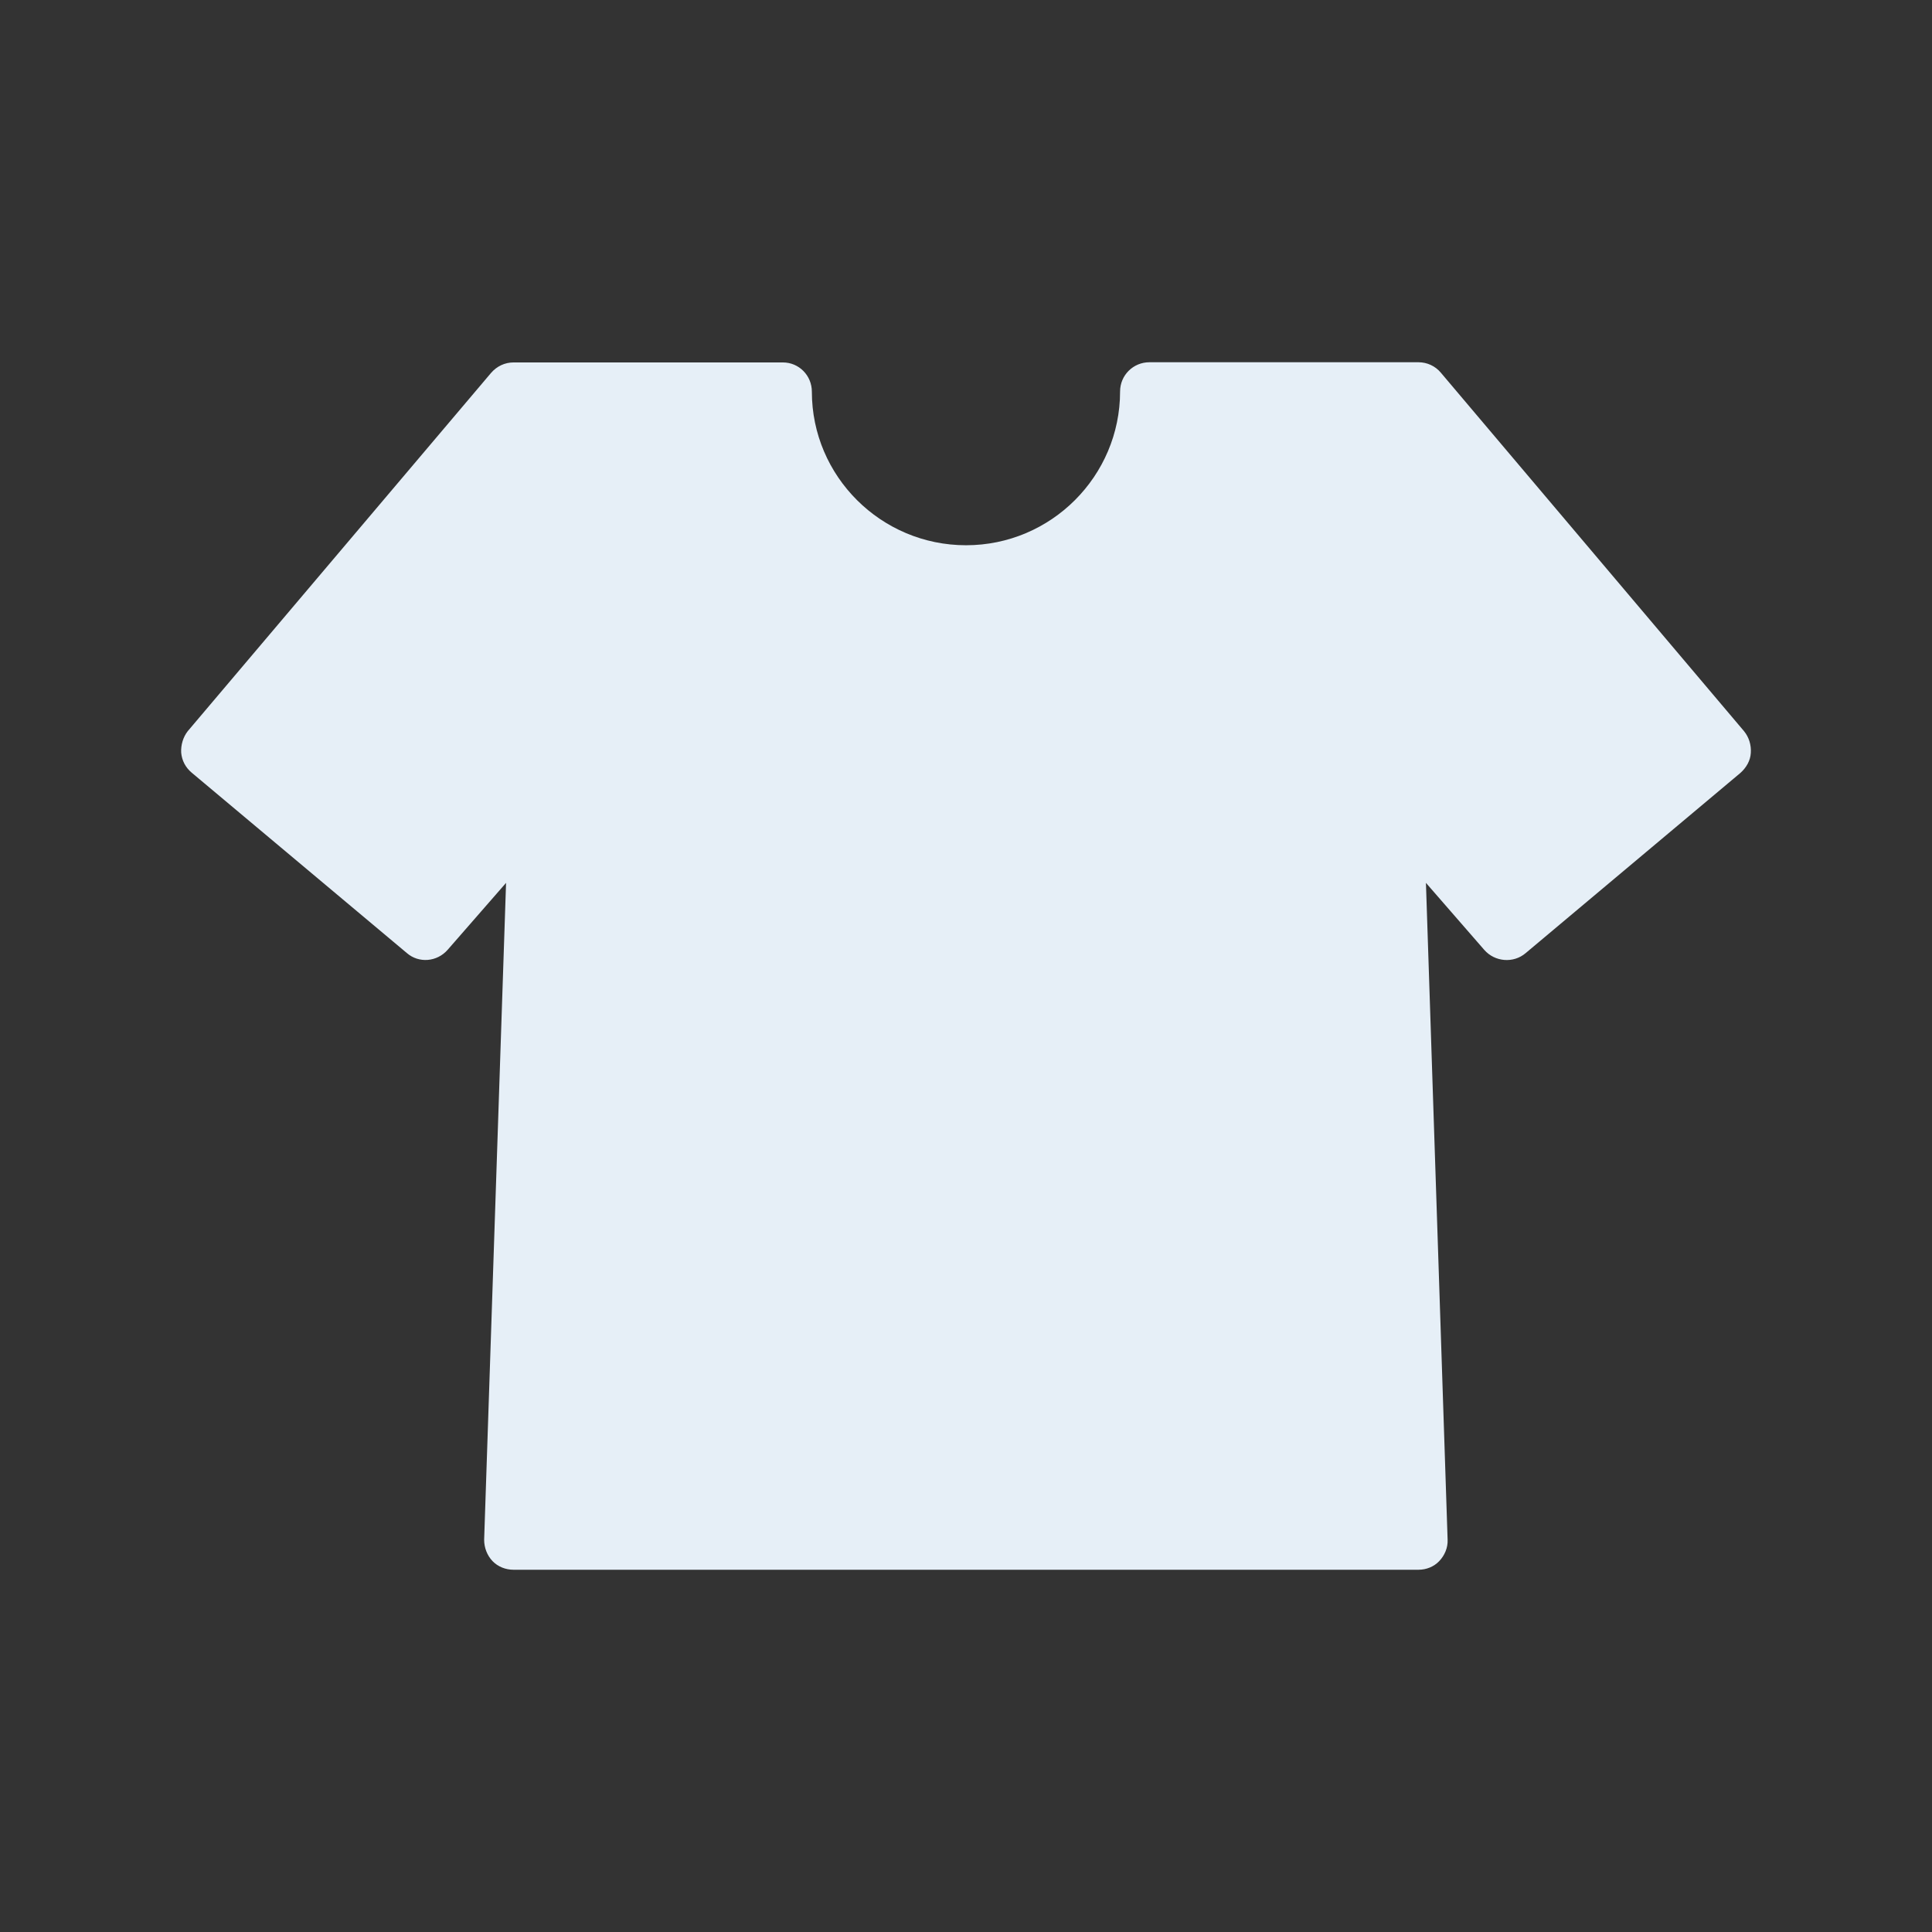 <svg width="32" height="32" viewBox="0 0 32 32" fill="none" xmlns="http://www.w3.org/2000/svg">
<rect x="0" y="0" width="32" height="32" fill="#333333" stroke="none"/>
<g id="Trait Icon">
<path id="Vector" d="M28.887 12.111L23.865 6.173C23.773 6.062 23.636 6 23.494 6H19.038C18.769 6 18.552 6.216 18.552 6.485C18.552 7.885 17.41 9.031 16.001 9.031C14.592 9.031 13.447 7.888 13.447 6.488C13.447 6.219 13.233 6.003 12.967 6.003H8.506C8.363 6.003 8.23 6.065 8.134 6.176L3.109 12.111C3.032 12.21 2.994 12.34 3.001 12.467C3.013 12.597 3.072 12.711 3.174 12.797L6.738 15.785C6.936 15.958 7.239 15.934 7.416 15.73L8.382 14.623L8.019 25.503C8.019 25.635 8.069 25.765 8.159 25.858C8.249 25.951 8.376 26 8.506 26H23.494C23.627 26 23.751 25.948 23.837 25.858C23.927 25.765 23.983 25.635 23.977 25.503L23.618 14.623L24.584 15.733C24.76 15.934 25.067 15.958 25.268 15.788L28.828 12.801C28.924 12.714 28.992 12.6 28.999 12.47C29.008 12.34 28.968 12.21 28.887 12.111Z" fill="#E6EFF7"/>
</g>
</svg>
